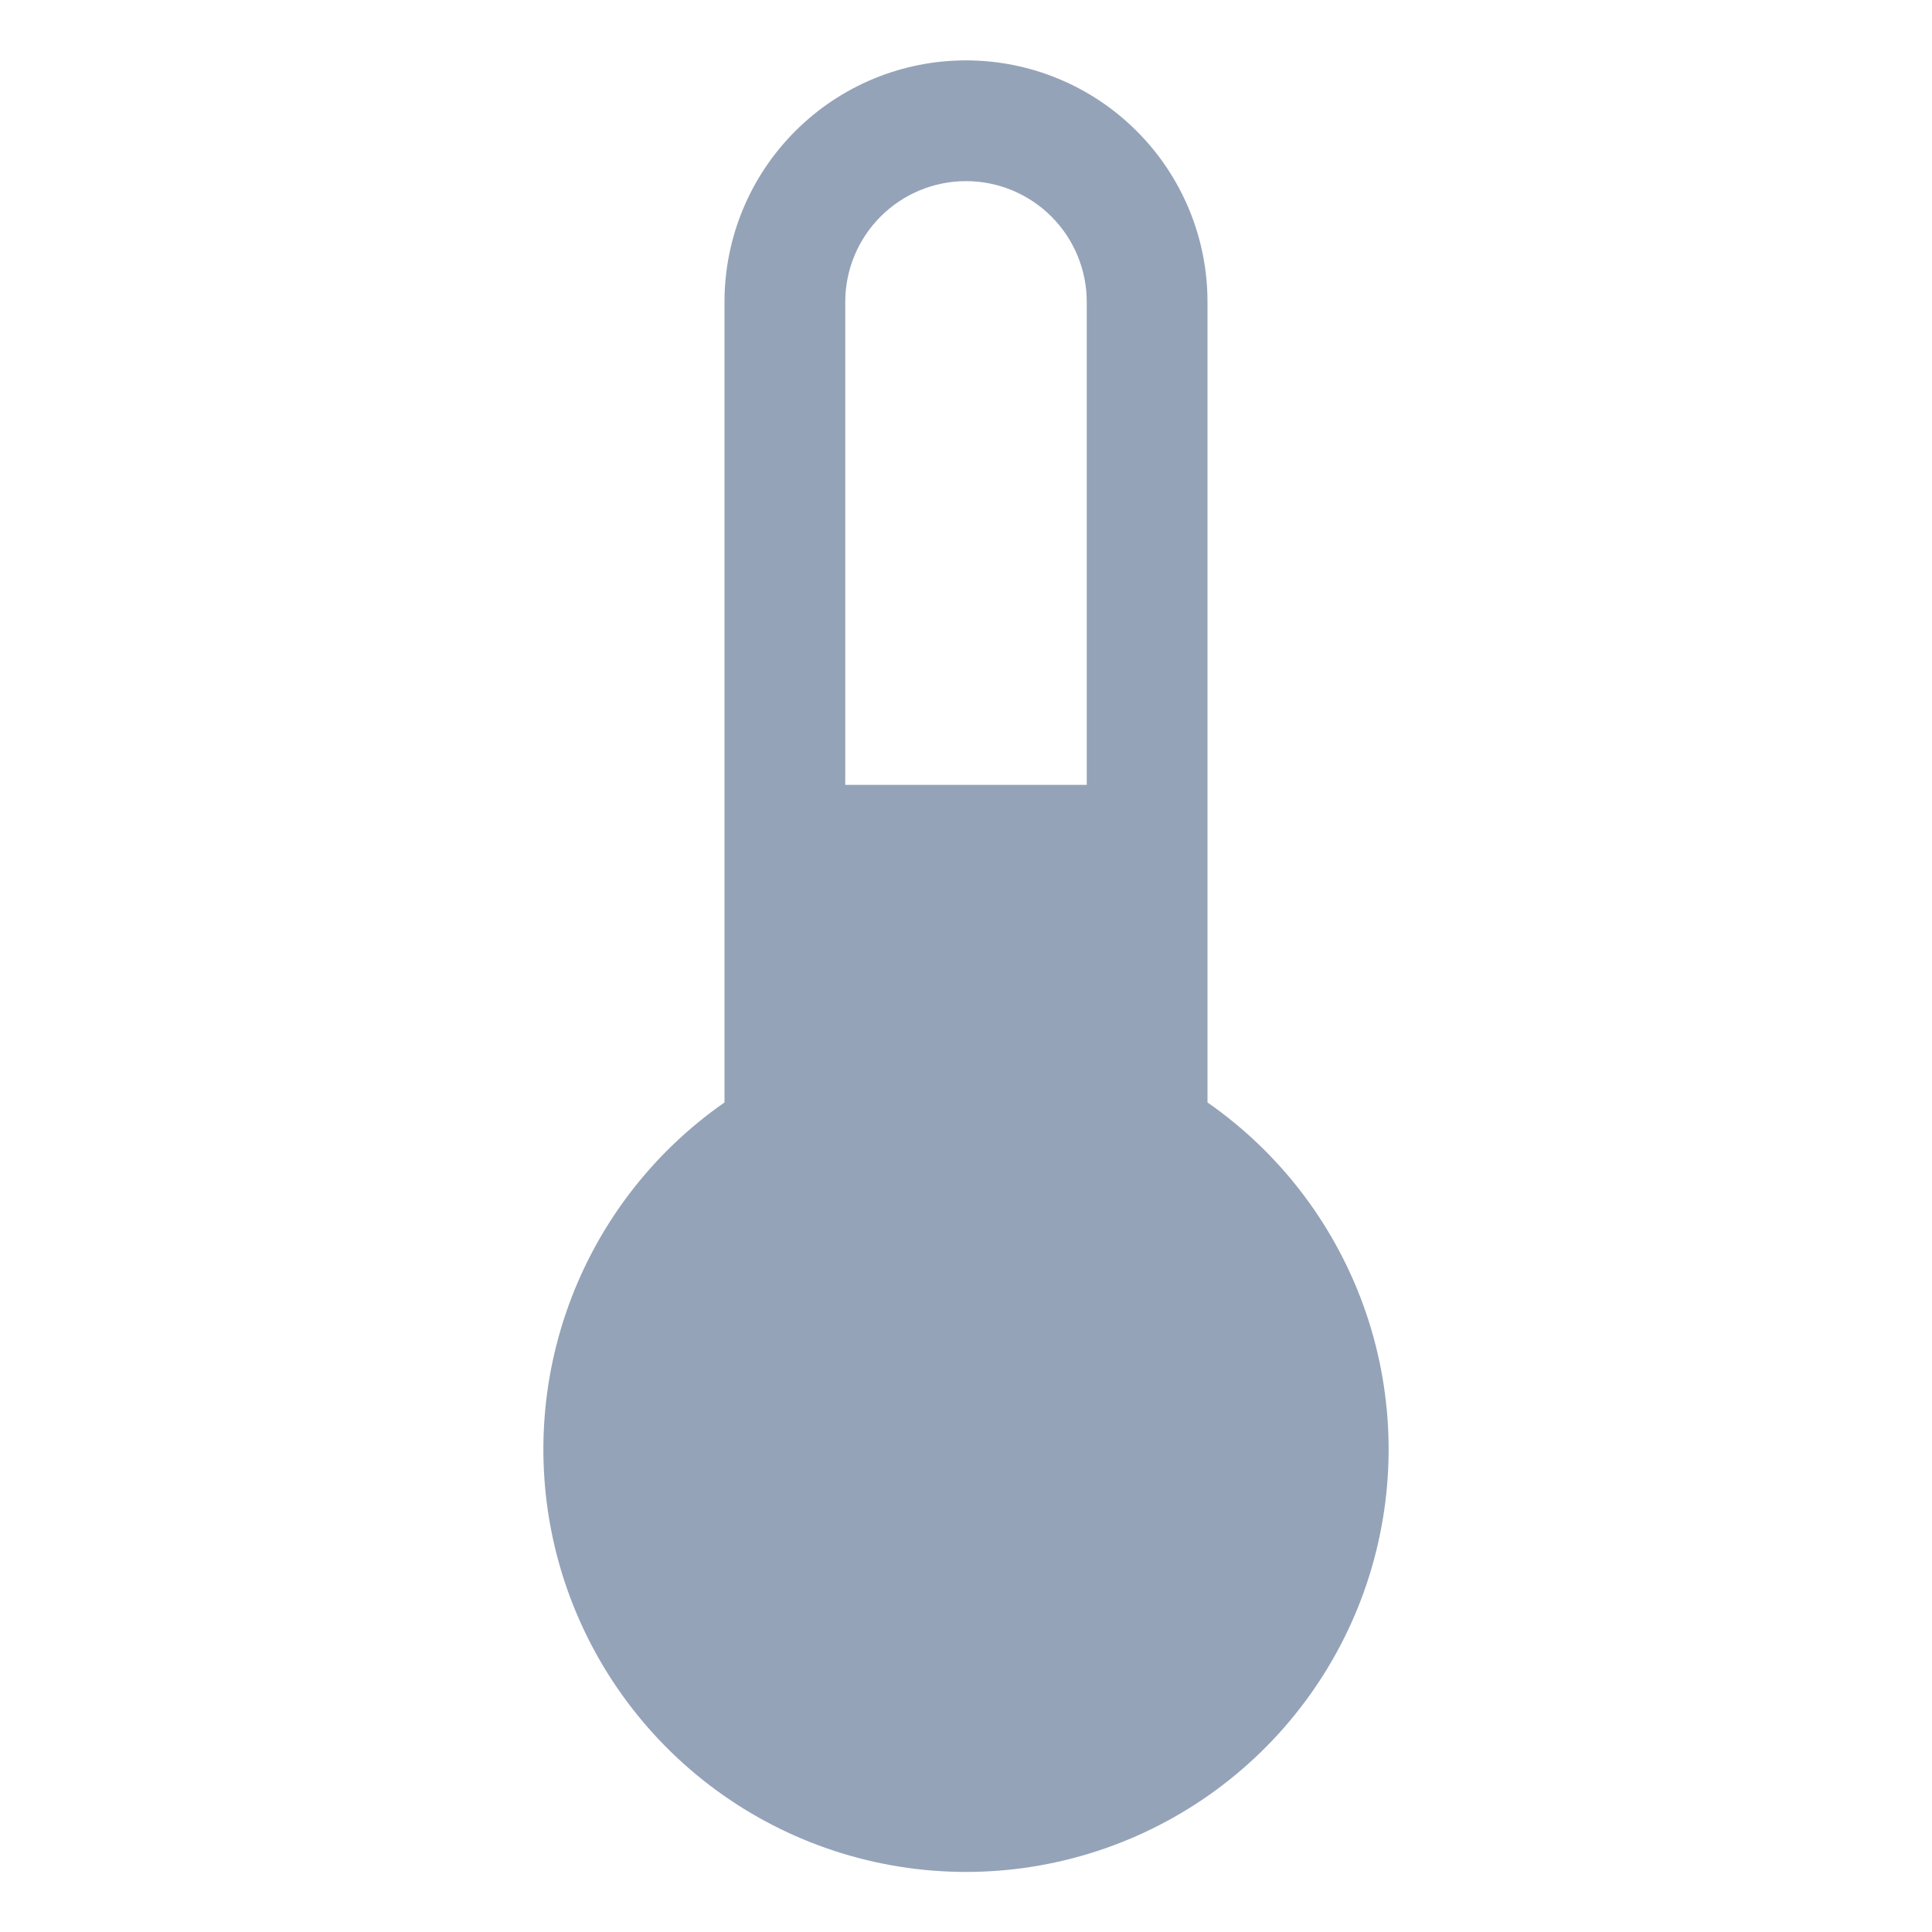 <svg width="32" height="32" viewBox="0 0 32 32" fill="none" xmlns="http://www.w3.org/2000/svg">
<path d="M20 18.26V5C20 3.939 19.579 2.922 18.828 2.172C18.078 1.421 17.061 1 16 1C14.939 1 13.922 1.421 13.172 2.172C12.421 2.922 12 3.939 12 5V18.26C10.777 19.112 9.858 20.331 9.376 21.741C8.894 23.152 8.875 24.679 9.321 26.101C9.768 27.523 10.656 28.765 11.857 29.647C13.058 30.529 14.51 31.005 16 31.005C17.49 31.005 18.942 30.529 20.143 29.647C21.344 28.765 22.233 27.523 22.679 26.101C23.125 24.679 23.106 23.152 22.624 21.741C22.142 20.331 21.223 19.112 20 18.26ZM16 3C16.53 3 17.039 3.211 17.414 3.586C17.789 3.961 18 4.47 18 5V13H14V5C14 4.47 14.211 3.961 14.586 3.586C14.961 3.211 15.47 3 16 3Z" fill="#94A3B8"/>
</svg>
